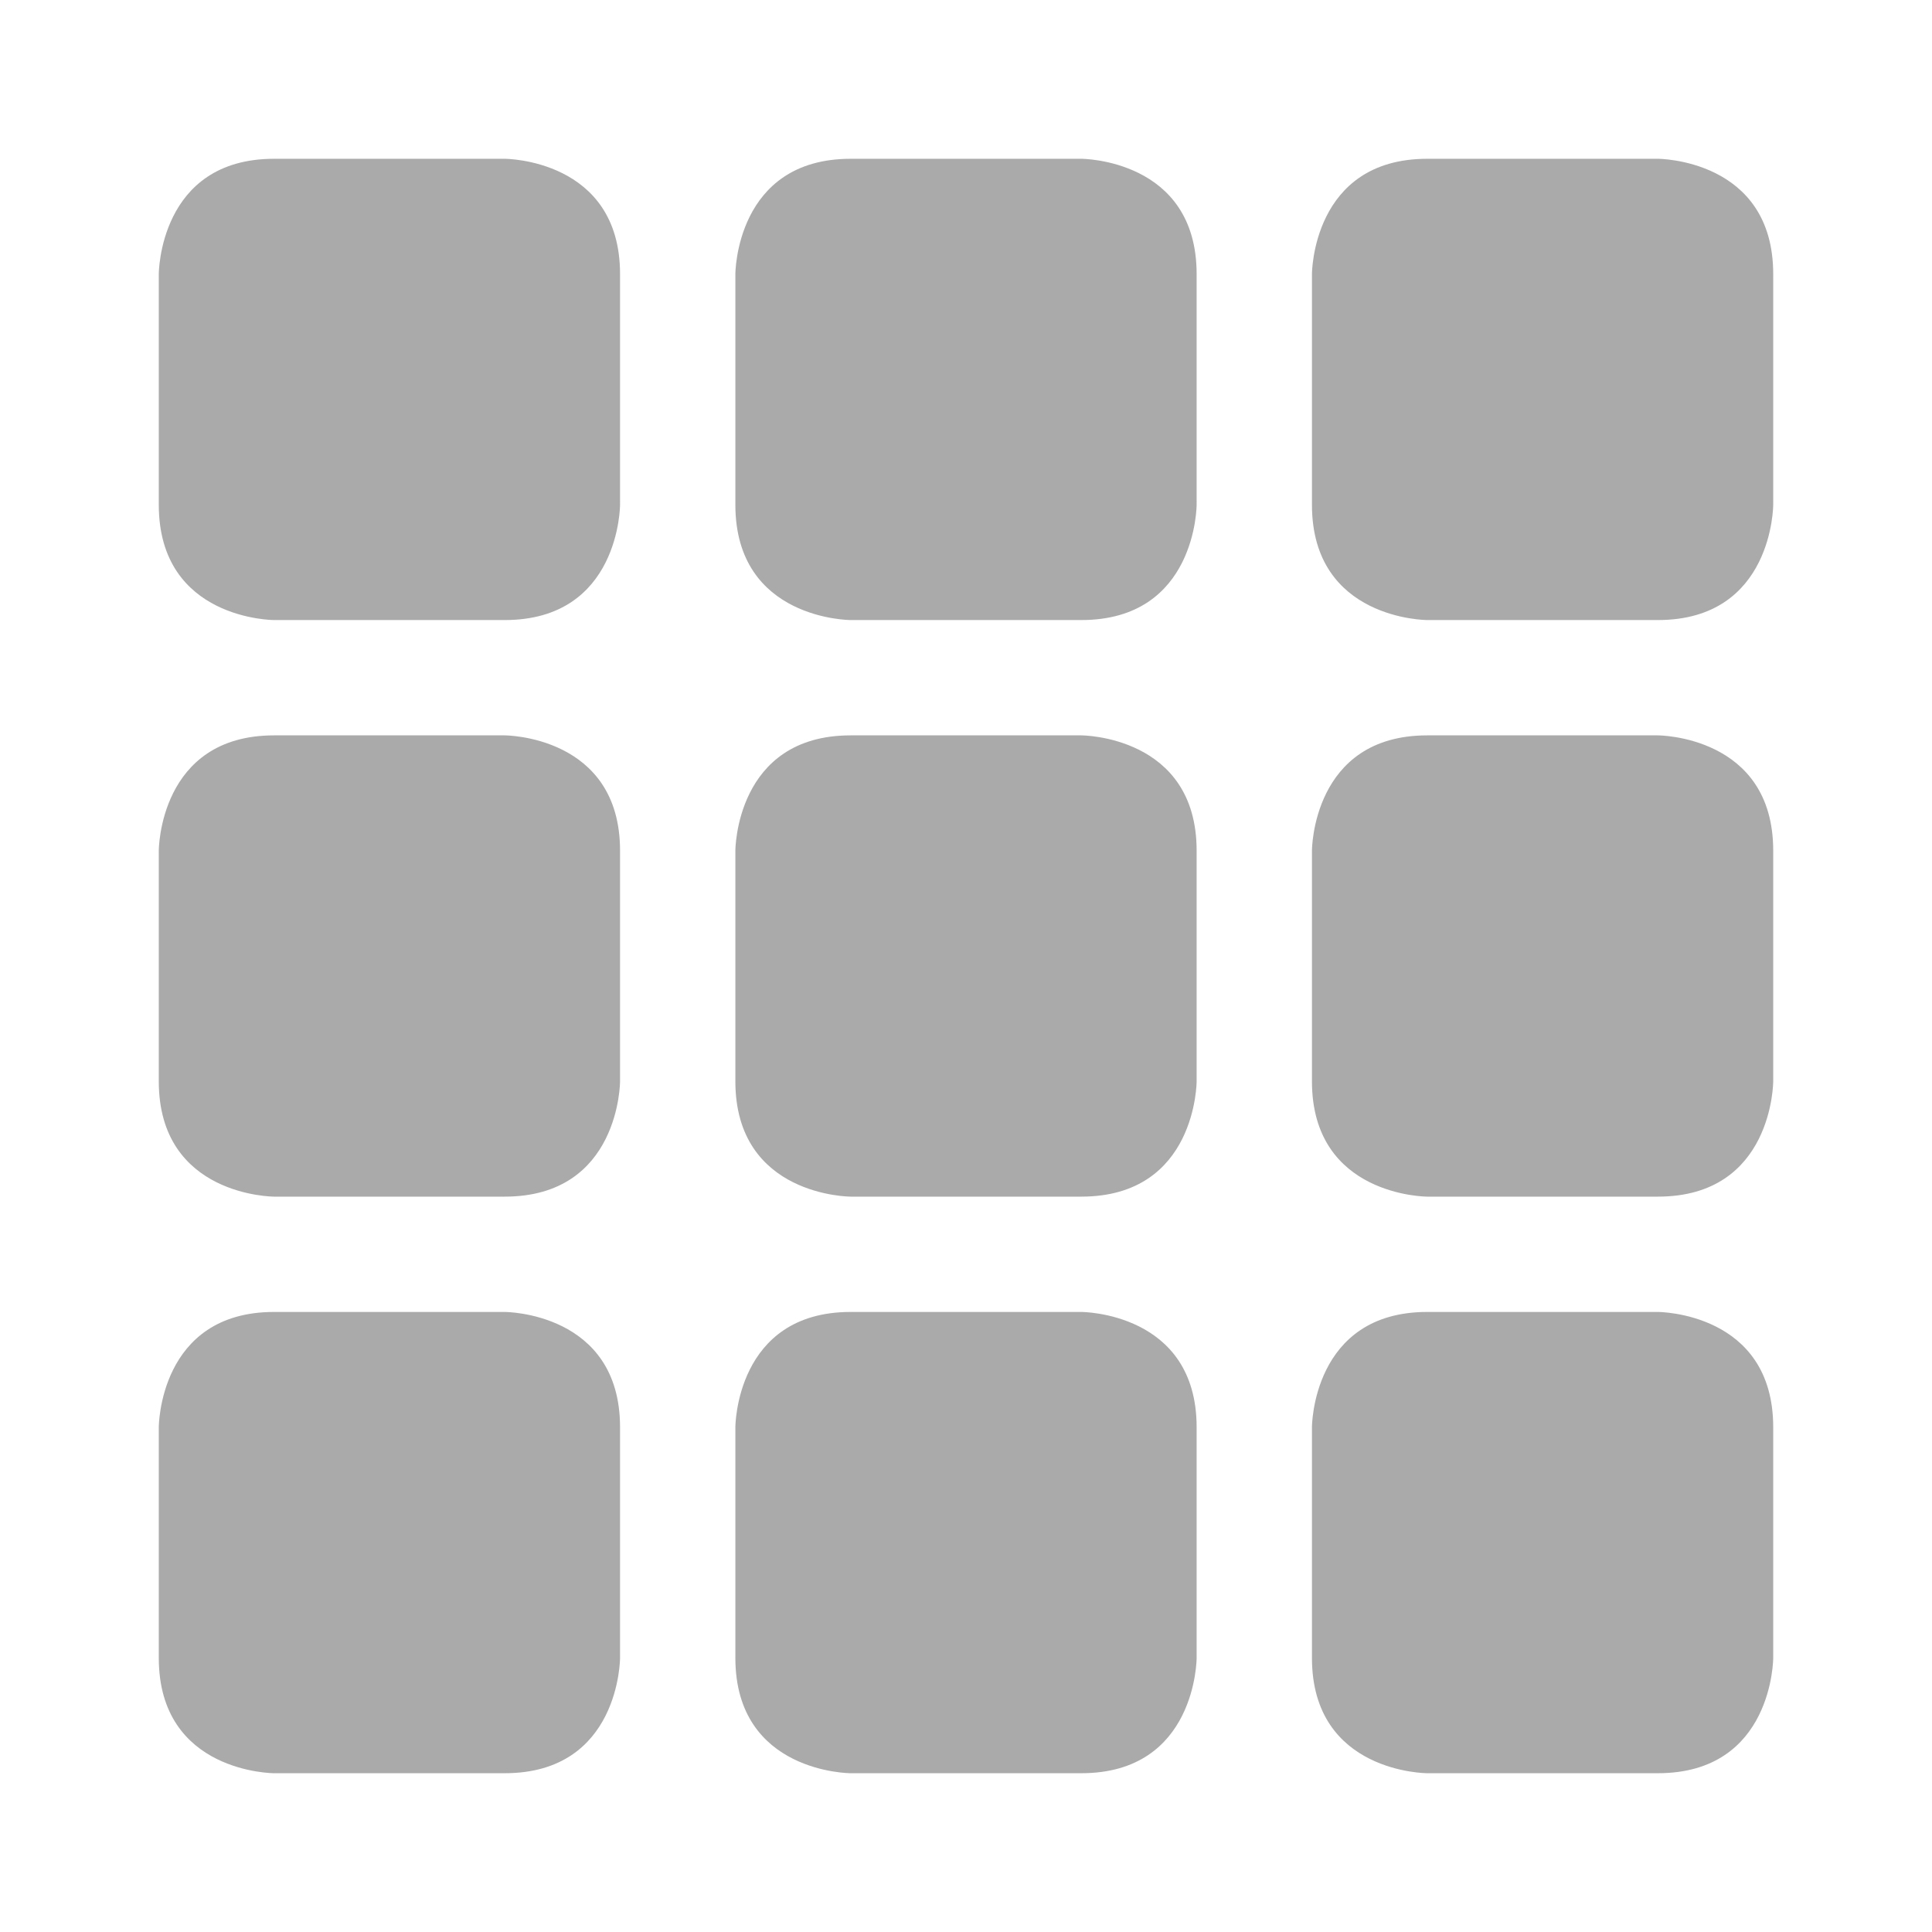 <?xml version="1.0" encoding="UTF-8" standalone="no"?>
<svg
   width="64"
   height="64"
   version="1.1"
   id="svg7"
   sodipodi:docname="menu.svg"
   inkscape:version="1.1 (c4e8f9e, 2021-05-24)"
   xmlns:inkscape="http://www.inkscape.org/namespaces/inkscape"
   xmlns:sodipodi="http://sodipodi.sourceforge.net/DTD/sodipodi-0.dtd"
   xmlns="http://www.w3.org/2000/svg"
   xmlns:svg="http://www.w3.org/2000/svg">
  <sodipodi:namedview
     id="namedview9"
     pagecolor="#ffffff"
     bordercolor="#666666"
     borderopacity="1.0"
     inkscape:pageshadow="2"
     inkscape:pageopacity="0.0"
     inkscape:pagecheckerboard="0"
     showgrid="false"
     inkscape:zoom="3.765625"
     inkscape:cx="0.7966805"
     inkscape:cy="8.099585"
     inkscape:window-width="1356"
     inkscape:window-height="709"
     inkscape:window-x="0"
     inkscape:window-y="0"
     inkscape:window-maximized="1"
     inkscape:current-layer="svg7" />
  <defs
     id="defs3">
    <style
       id="current-color-scheme"
       type="text/css">
   .ColorScheme-Text { color:#aaaaaa; } .ColorScheme-Highlight { color:#4285f4; }
  </style>
  </defs>
  <path
     style="fill:currentColor;stroke-width:3.82"
     class="ColorScheme-Text"
     d="m 47.28,43.46 h 7.64 c 0,0 3.82,0 3.82,3.82 v 7.64 c 0,0 0,3.82 -3.82,3.82 h -7.64 c 0,0 -3.82,0 -3.82,-3.82 v -7.64 c 0,0 0,-3.82 3.82,-3.82 z m -19.1,0 h 7.64 c 0,0 3.82,0 3.82,3.82 v 7.64 c 0,0 0,3.82 -3.82,3.82 H 28.18 c 0,0 -3.82,0 -3.82,-3.82 v -7.64 c 0,0 0,-3.82 3.82,-3.82 z m -19.1,0 h 7.64 c 0,0 3.82,0 3.82,3.82 v 7.64 c 0,0 0,3.82 -3.82,3.82 H 9.08 c 0,0 -3.82,0 -3.82,-3.82 v -7.64 c 0,0 0,-3.82 3.82,-3.82 z M 47.28,24.36 h 7.64 c 0,0 3.82,0 3.82,3.82 v 7.64 c 0,0 0,3.82 -3.82,3.82 h -7.64 c 0,0 -3.82,0 -3.82,-3.82 V 28.18 c 0,0 0,-3.82 3.82,-3.82 z m -19.1,0 h 7.64 c 0,0 3.82,0 3.82,3.82 v 7.64 c 0,0 0,3.82 -3.82,3.82 H 28.18 c 0,0 -3.82,0 -3.82,-3.82 V 28.18 c 0,0 0,-3.82 3.82,-3.82 z m -19.1,0 h 7.64 c 0,0 3.82,0 3.82,3.82 v 7.64 c 0,0 0,3.82 -3.82,3.82 H 9.08 c 0,0 -3.82,0 -3.82,-3.82 V 28.18 c 0,0 0,-3.82 3.82,-3.82 z M 47.28,5.26 h 7.64 c 0,0 3.82,0 3.82,3.82 v 7.64 c 0,0 0,3.82 -3.82,3.82 h -7.64 c 0,0 -3.82,0 -3.82,-3.82 V 9.08 c 0,0 0,-3.82 3.82,-3.82 z m -19.1,0 h 7.64 c 0,0 3.82,0 3.82,3.82 v 7.64 c 0,0 0,3.82 -3.82,3.82 H 28.18 c 0,0 -3.82,0 -3.82,-3.82 V 9.08 c 0,0 0,-3.82 3.82,-3.82 z m -19.1,0 h 7.64 c 0,0 3.82,0 3.82,3.82 v 7.64 c 0,0 0,3.82 -3.82,3.82 H 9.08 c 0,0 -3.82,0 -3.82,-3.82 V 9.08 c 0,0 0,-3.82 3.82,-3.82 z"
     id="path5" />
</svg>
